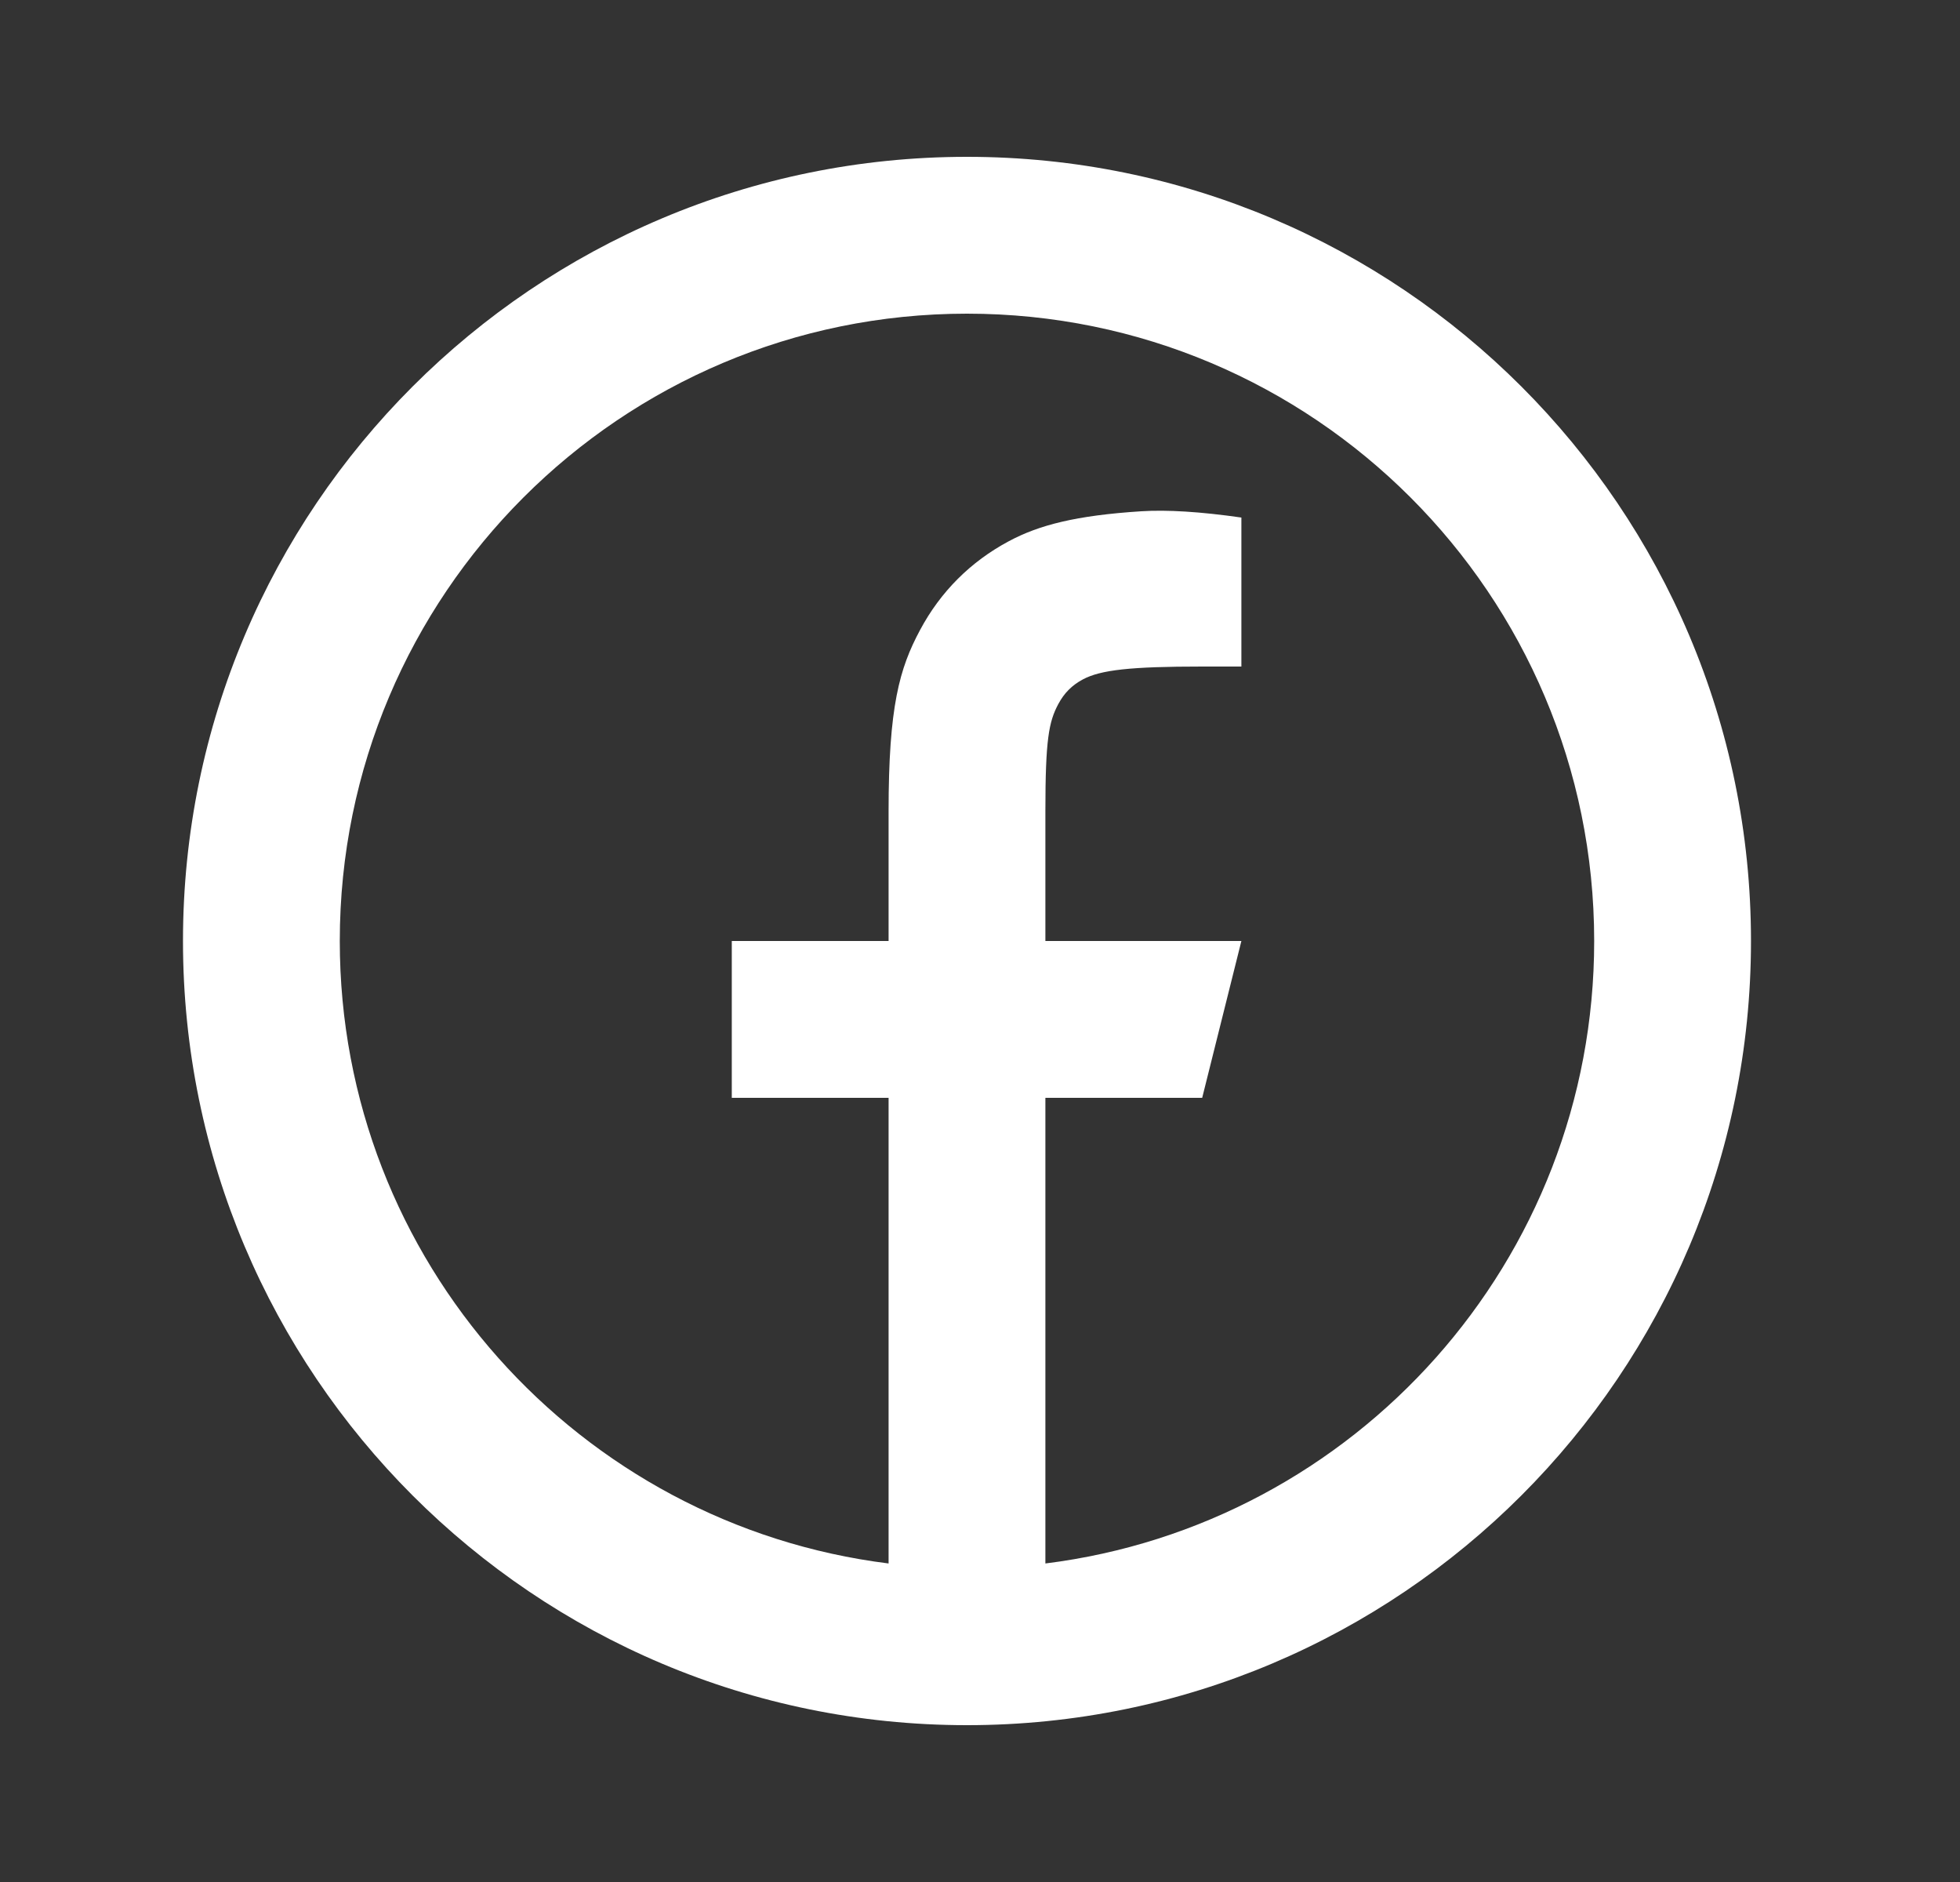 <svg width="25" height="24" viewBox="0 0 25 24" fill="none" xmlns="http://www.w3.org/2000/svg">
<rect x="0" y="0" width="25" height="24" fill="#333333" stroke="none"/>
<path d="M13.334 19.938C17.281 19.446 20.334 16.08 20.334 12C20.334 7.582 16.753 4 12.334 4C7.916 4 4.334 7.582 4.334 12C4.334 16.08 7.388 19.446 11.334 19.938V14H9.334V12H11.334V10.346C11.334 9.009 11.473 8.524 11.735 8.035C11.996 7.546 12.38 7.162 12.869 6.901C13.252 6.696 13.726 6.573 14.556 6.52C14.885 6.499 15.311 6.525 15.834 6.6V8.5H15.334C14.417 8.5 14.039 8.543 13.812 8.664C13.672 8.739 13.574 8.838 13.499 8.978C13.378 9.204 13.334 9.429 13.334 10.346V12H15.834L15.334 14H13.334V19.938ZM12.334 22C6.811 22 2.334 17.523 2.334 12C2.334 6.477 6.811 2 12.334 2C17.857 2 22.334 6.477 22.334 12C22.334 17.523 17.857 22 12.334 22Z" fill="white"/>
</svg>
